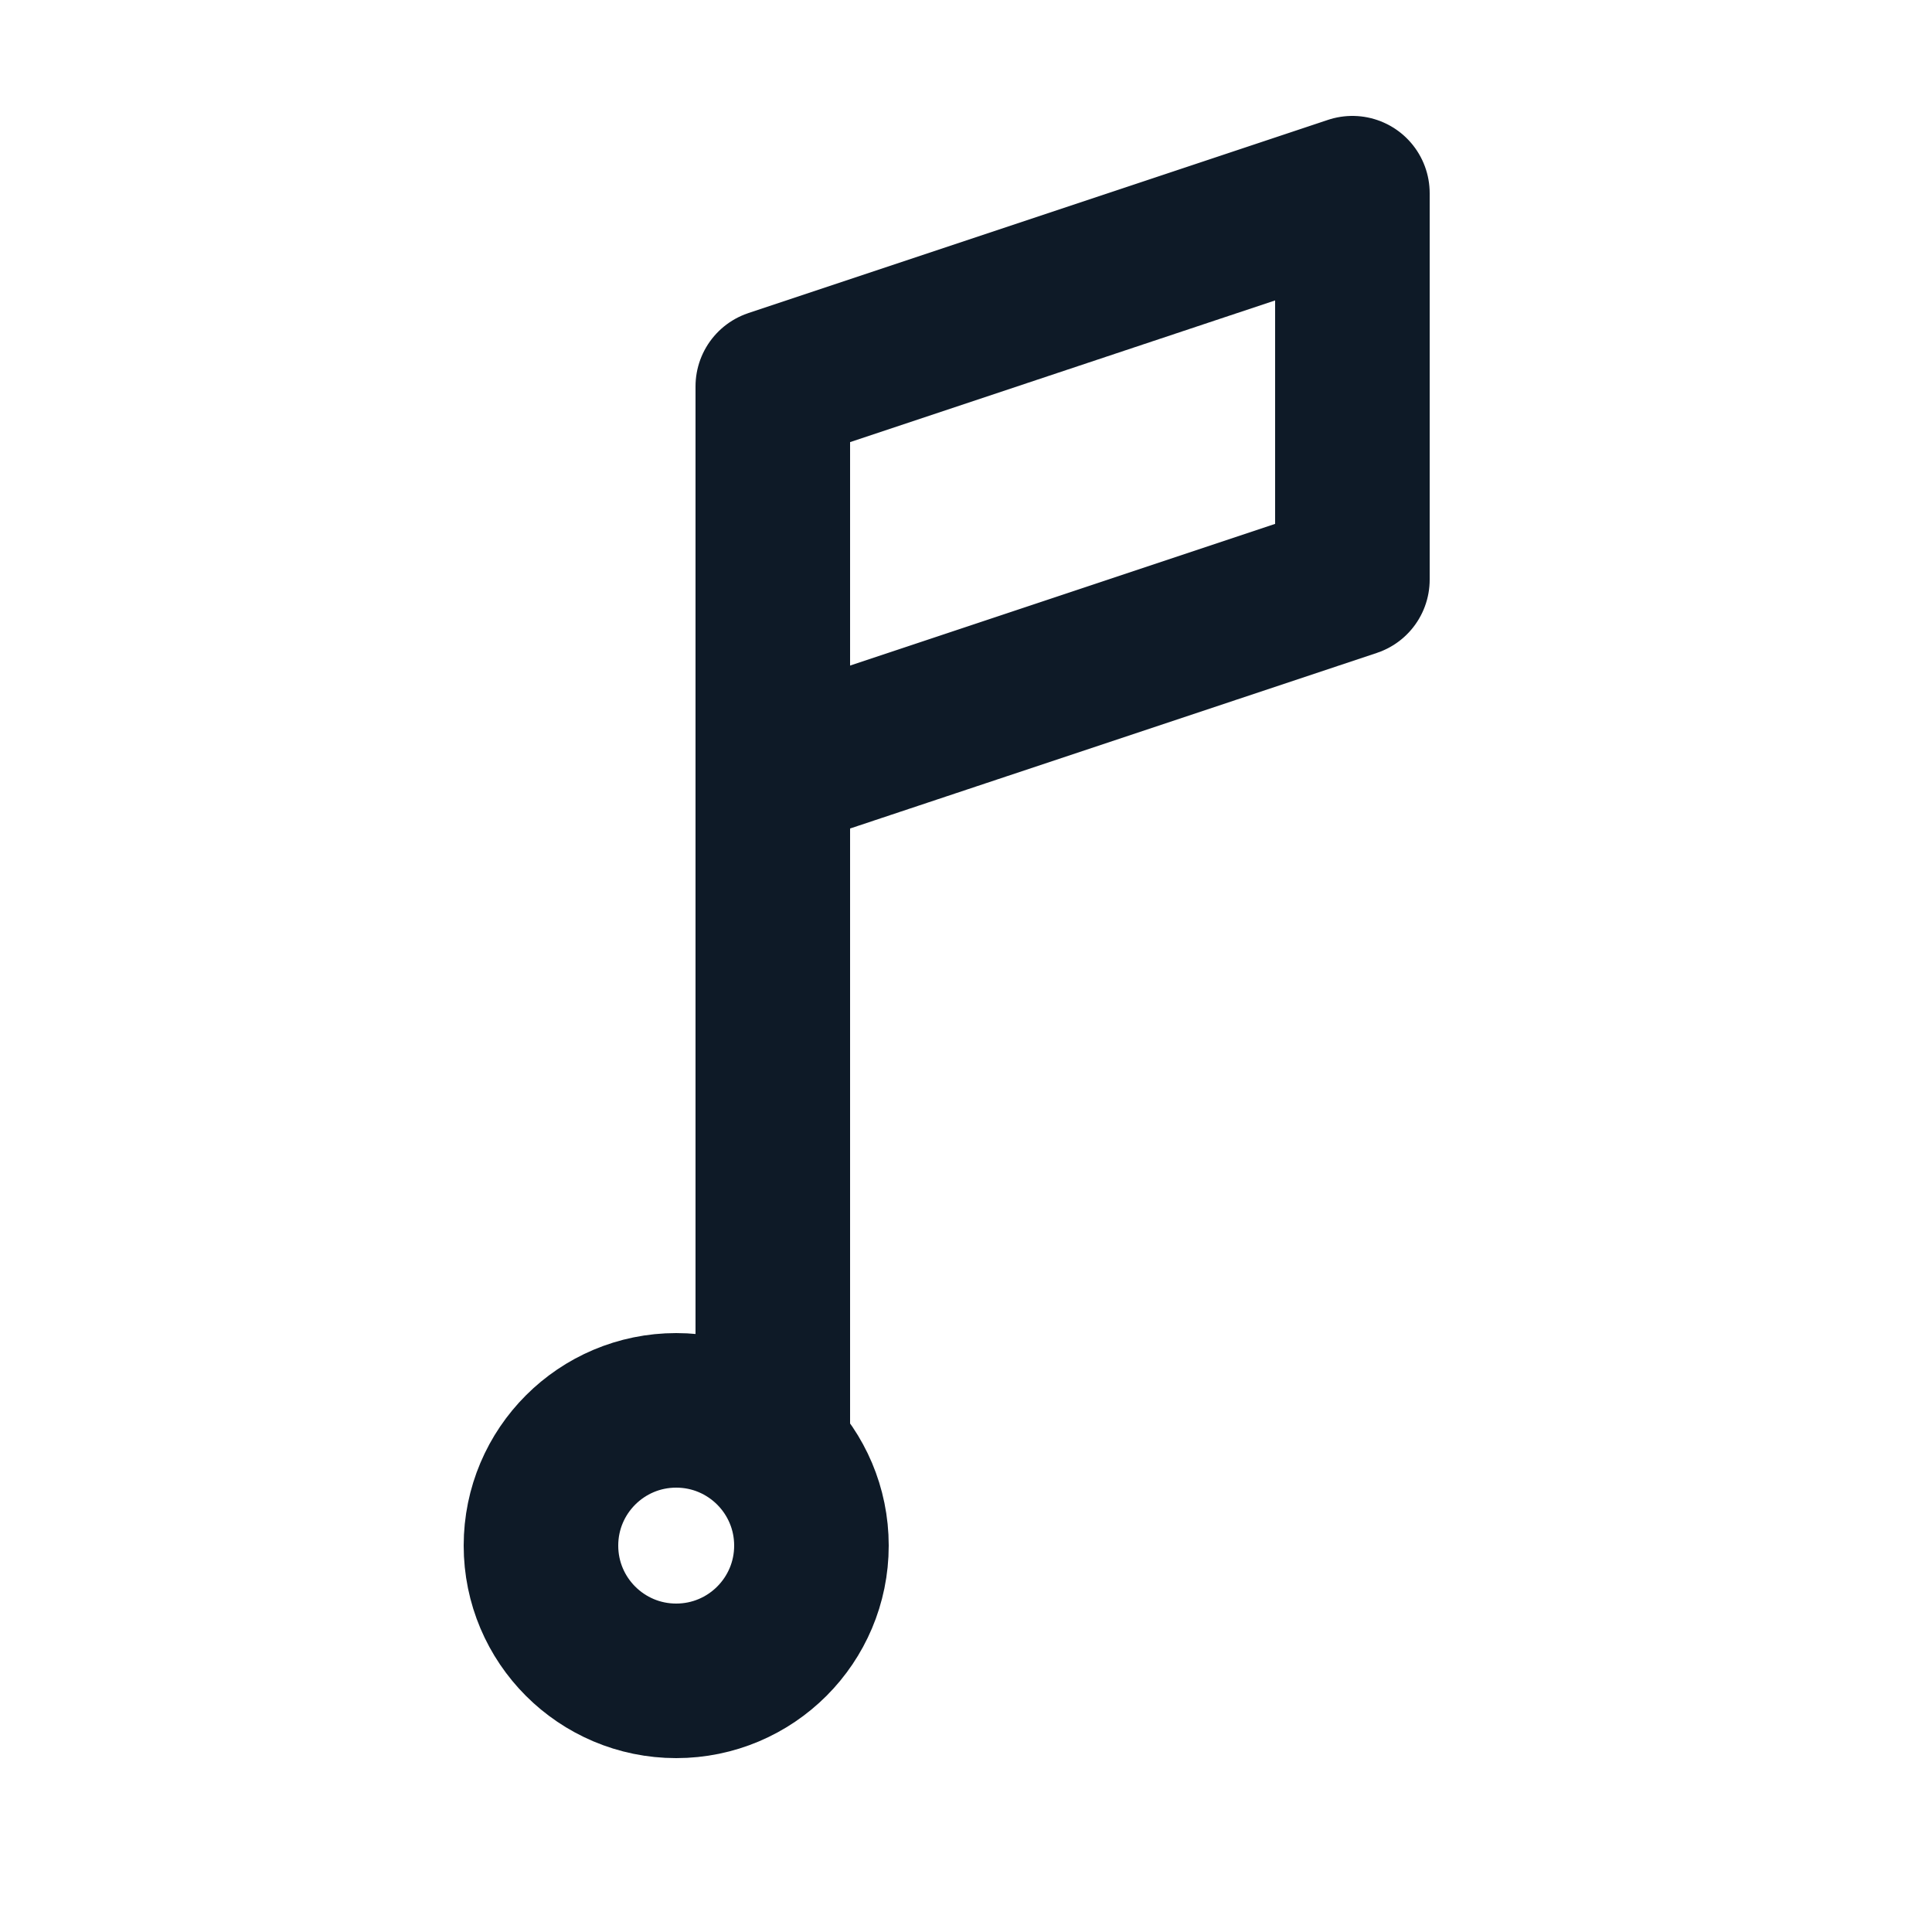 <svg fill='none' stroke='#0E1A27' stroke-width='8' stroke-dashoffset='0' stroke-dasharray='0' stroke-linecap='round' stroke-linejoin='round' xmlns='http://www.w3.org/2000/svg' viewBox='0 0 100 100'><polygon fill="none" points="40,20 70,10 70,30 40,40"/><line x1="40" y1="30" x2="40" y2="75"/><circle cx="35" cy="80" r="7"/></svg>